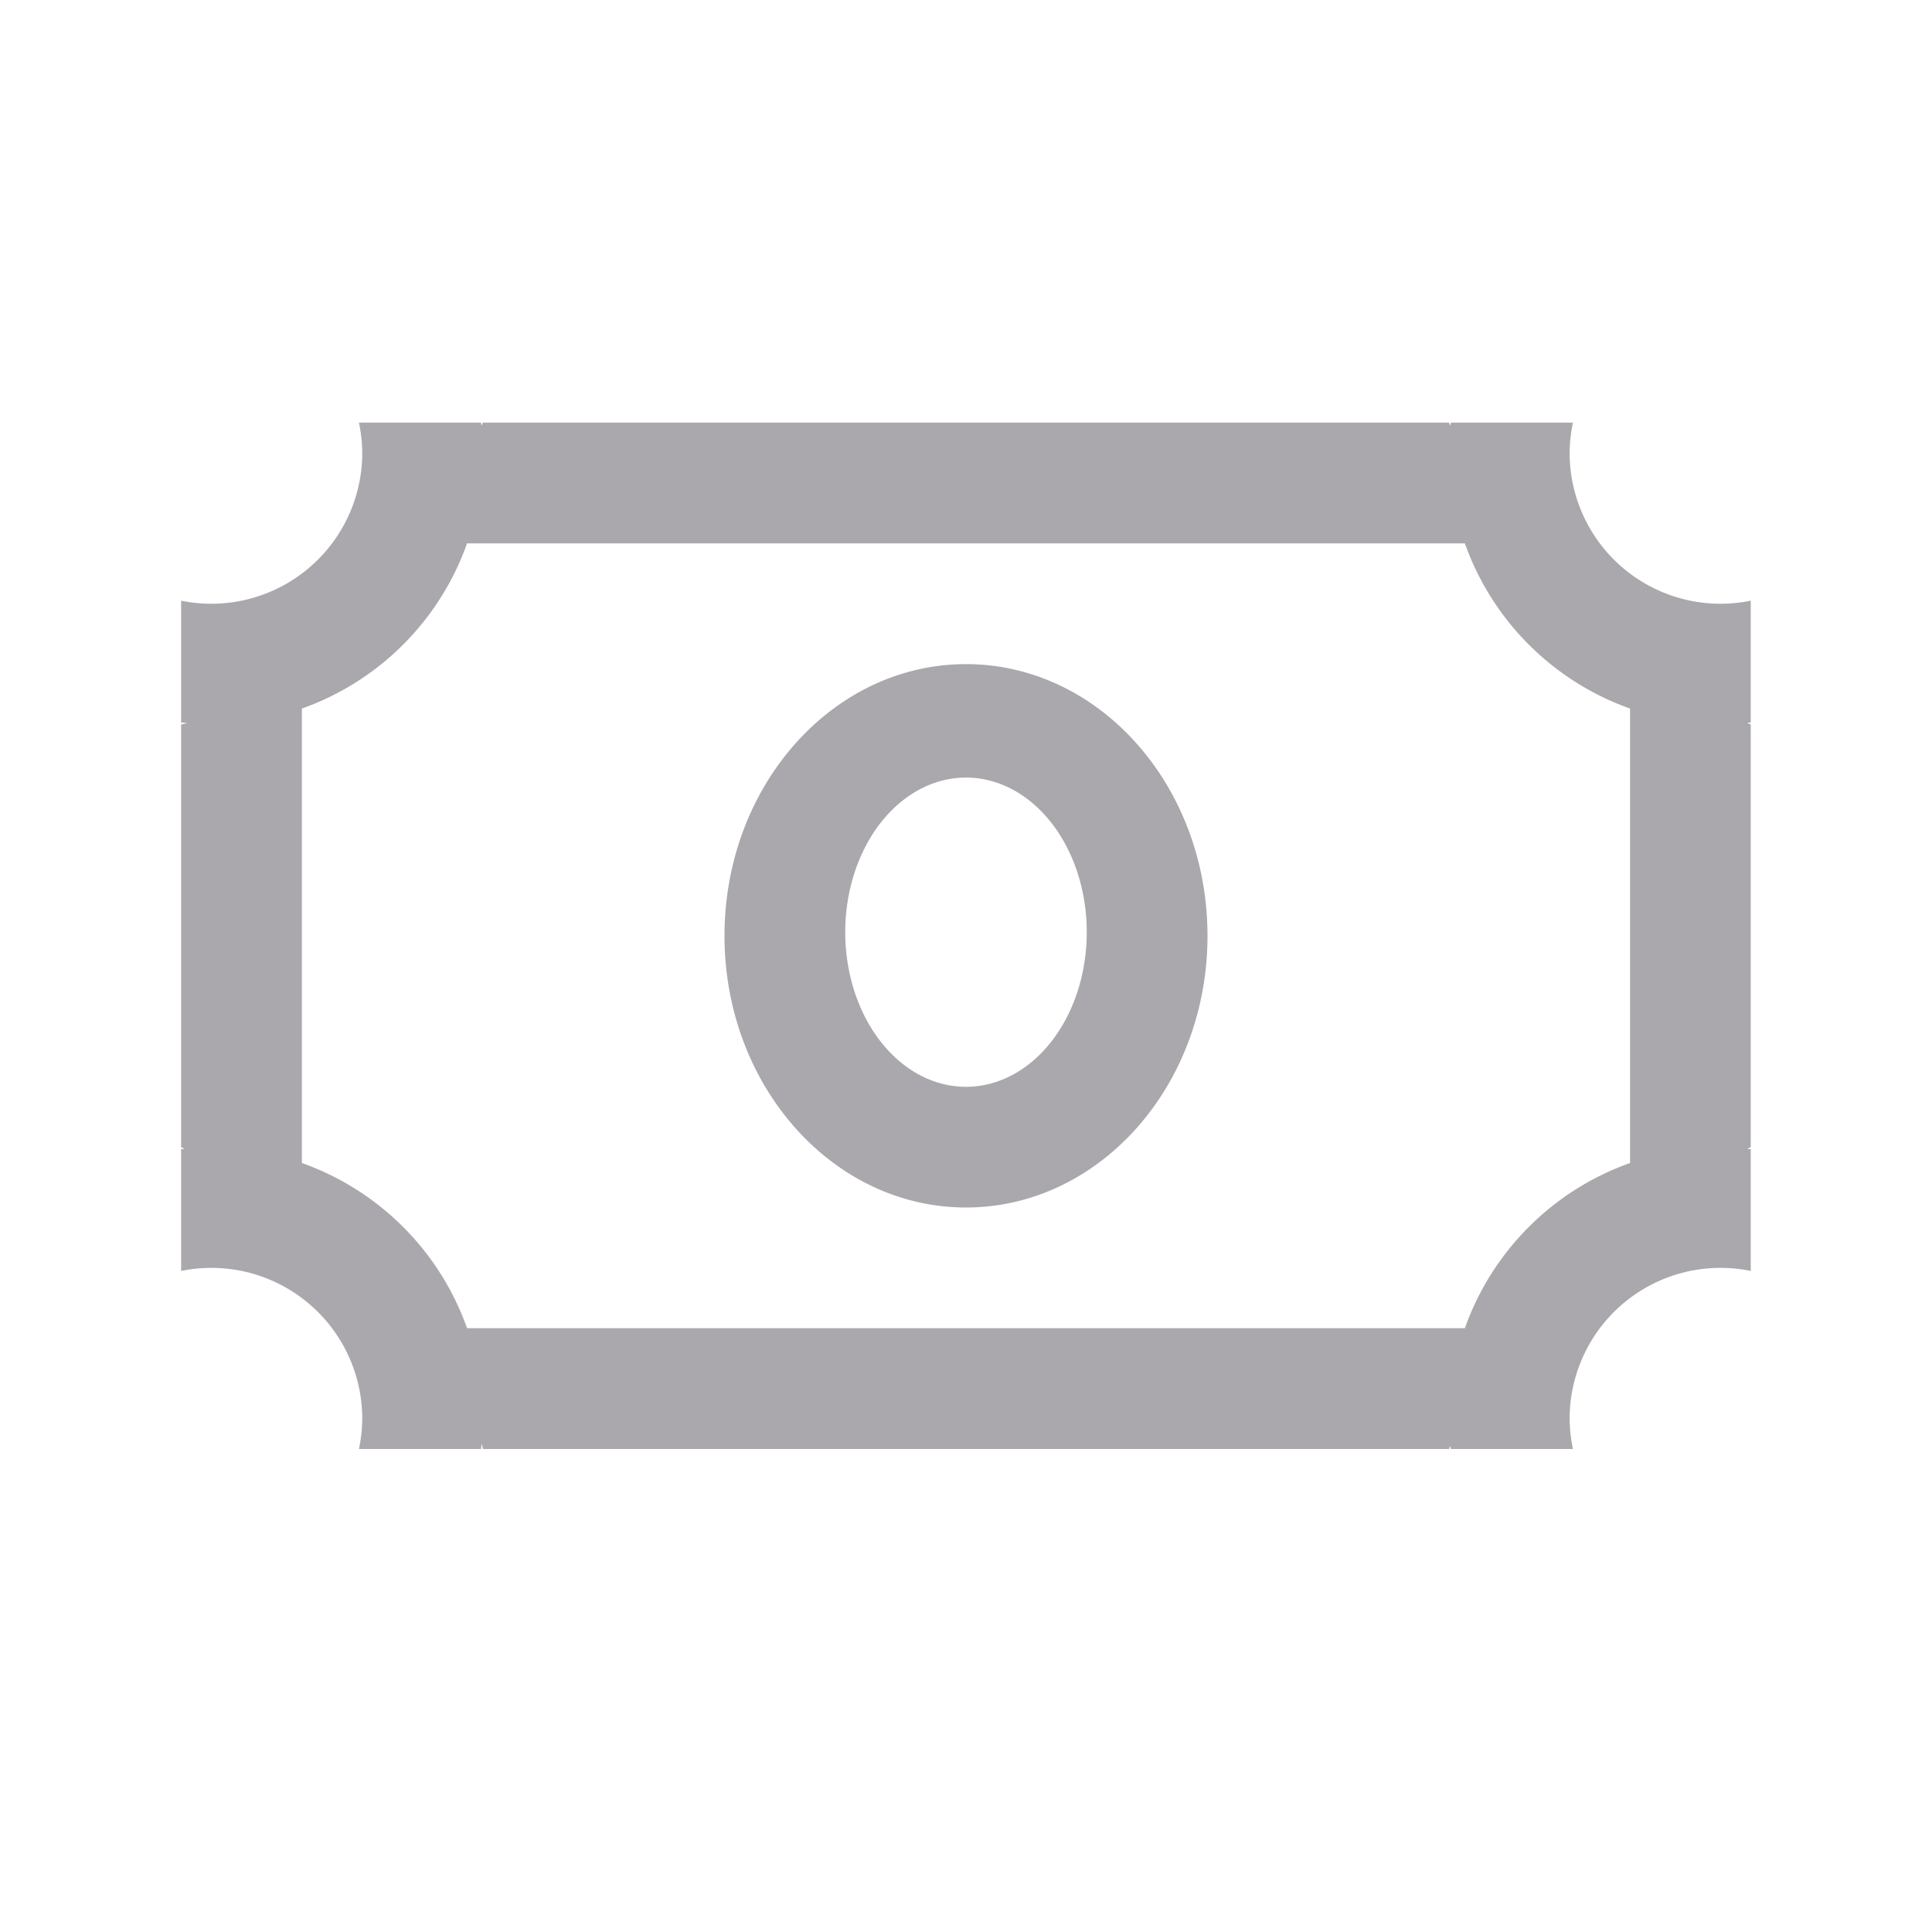 <svg viewBox="0 0 32 32" xmlns="http://www.w3.org/2000/svg"><path d="m5.945 7a2.5 2.5 0 0 1 .055.5 2.5 2.5 0 0 1 -2.5 2.5 2.5 2.5 0 0 1 -.5-.051v2.018a4.5 4.5 0 0 0 .102.008l-.102.025v7l.059.029a4.5 4.5 0 0 0 -.059.004v2.018a2.5 2.5 0 0 1 .5-.051 2.5 2.5 0 0 1 2.5 2.5 2.5 2.5 0 0 1 -.055.5h2.023a4.5 4.5 0 0 0 .008-.092l.023.092h16l.025-.051a4.5 4.5 0 0 0 .006.051h2.023a2.5 2.5 0 0 1 -.055-.5 2.5 2.5 0 0 1 2.5-2.5 2.5 2.5 0 0 1 .5.051v-2.018a4.5 4.5 0 0 0 -.059-.004l.059-.029v-7l-.059-.029a4.5 4.5 0 0 0 .059-.004v-2.018a2.5 2.5 0 0 1 -.5.051 2.5 2.5 0 0 1 -2.5-2.5 2.5 2.5 0 0 1 .055-.5h-2.023a4.5 4.5 0 0 0 -.006.051l-.025-.051h-16l-.025.051a4.5 4.5 0 0 0 -.006-.051zm1.791 2h16.527a4.5 4.5 0 0 0 2.736 2.736v7.527a4.5 4.5 0 0 0 -2.736 2.736h-16.527a4.5 4.5 0 0 0 -2.736-2.736v-7.527a4.5 4.5 0 0 0 2.736-2.736zm8.264 2c-2.209 0-4 2.015-4 4.5s1.791 4.5 4 4.5 4-2.015 4-4.5-1.791-4.5-4-4.5zm0 1.879a2 2.56 0 0 1 2 2.561 2 2.56 0 0 1 -2 2.561 2 2.56 0 0 1 -2-2.561 2 2.56 0 0 1 2-2.561z" fill="#aaa8ac"/></svg>